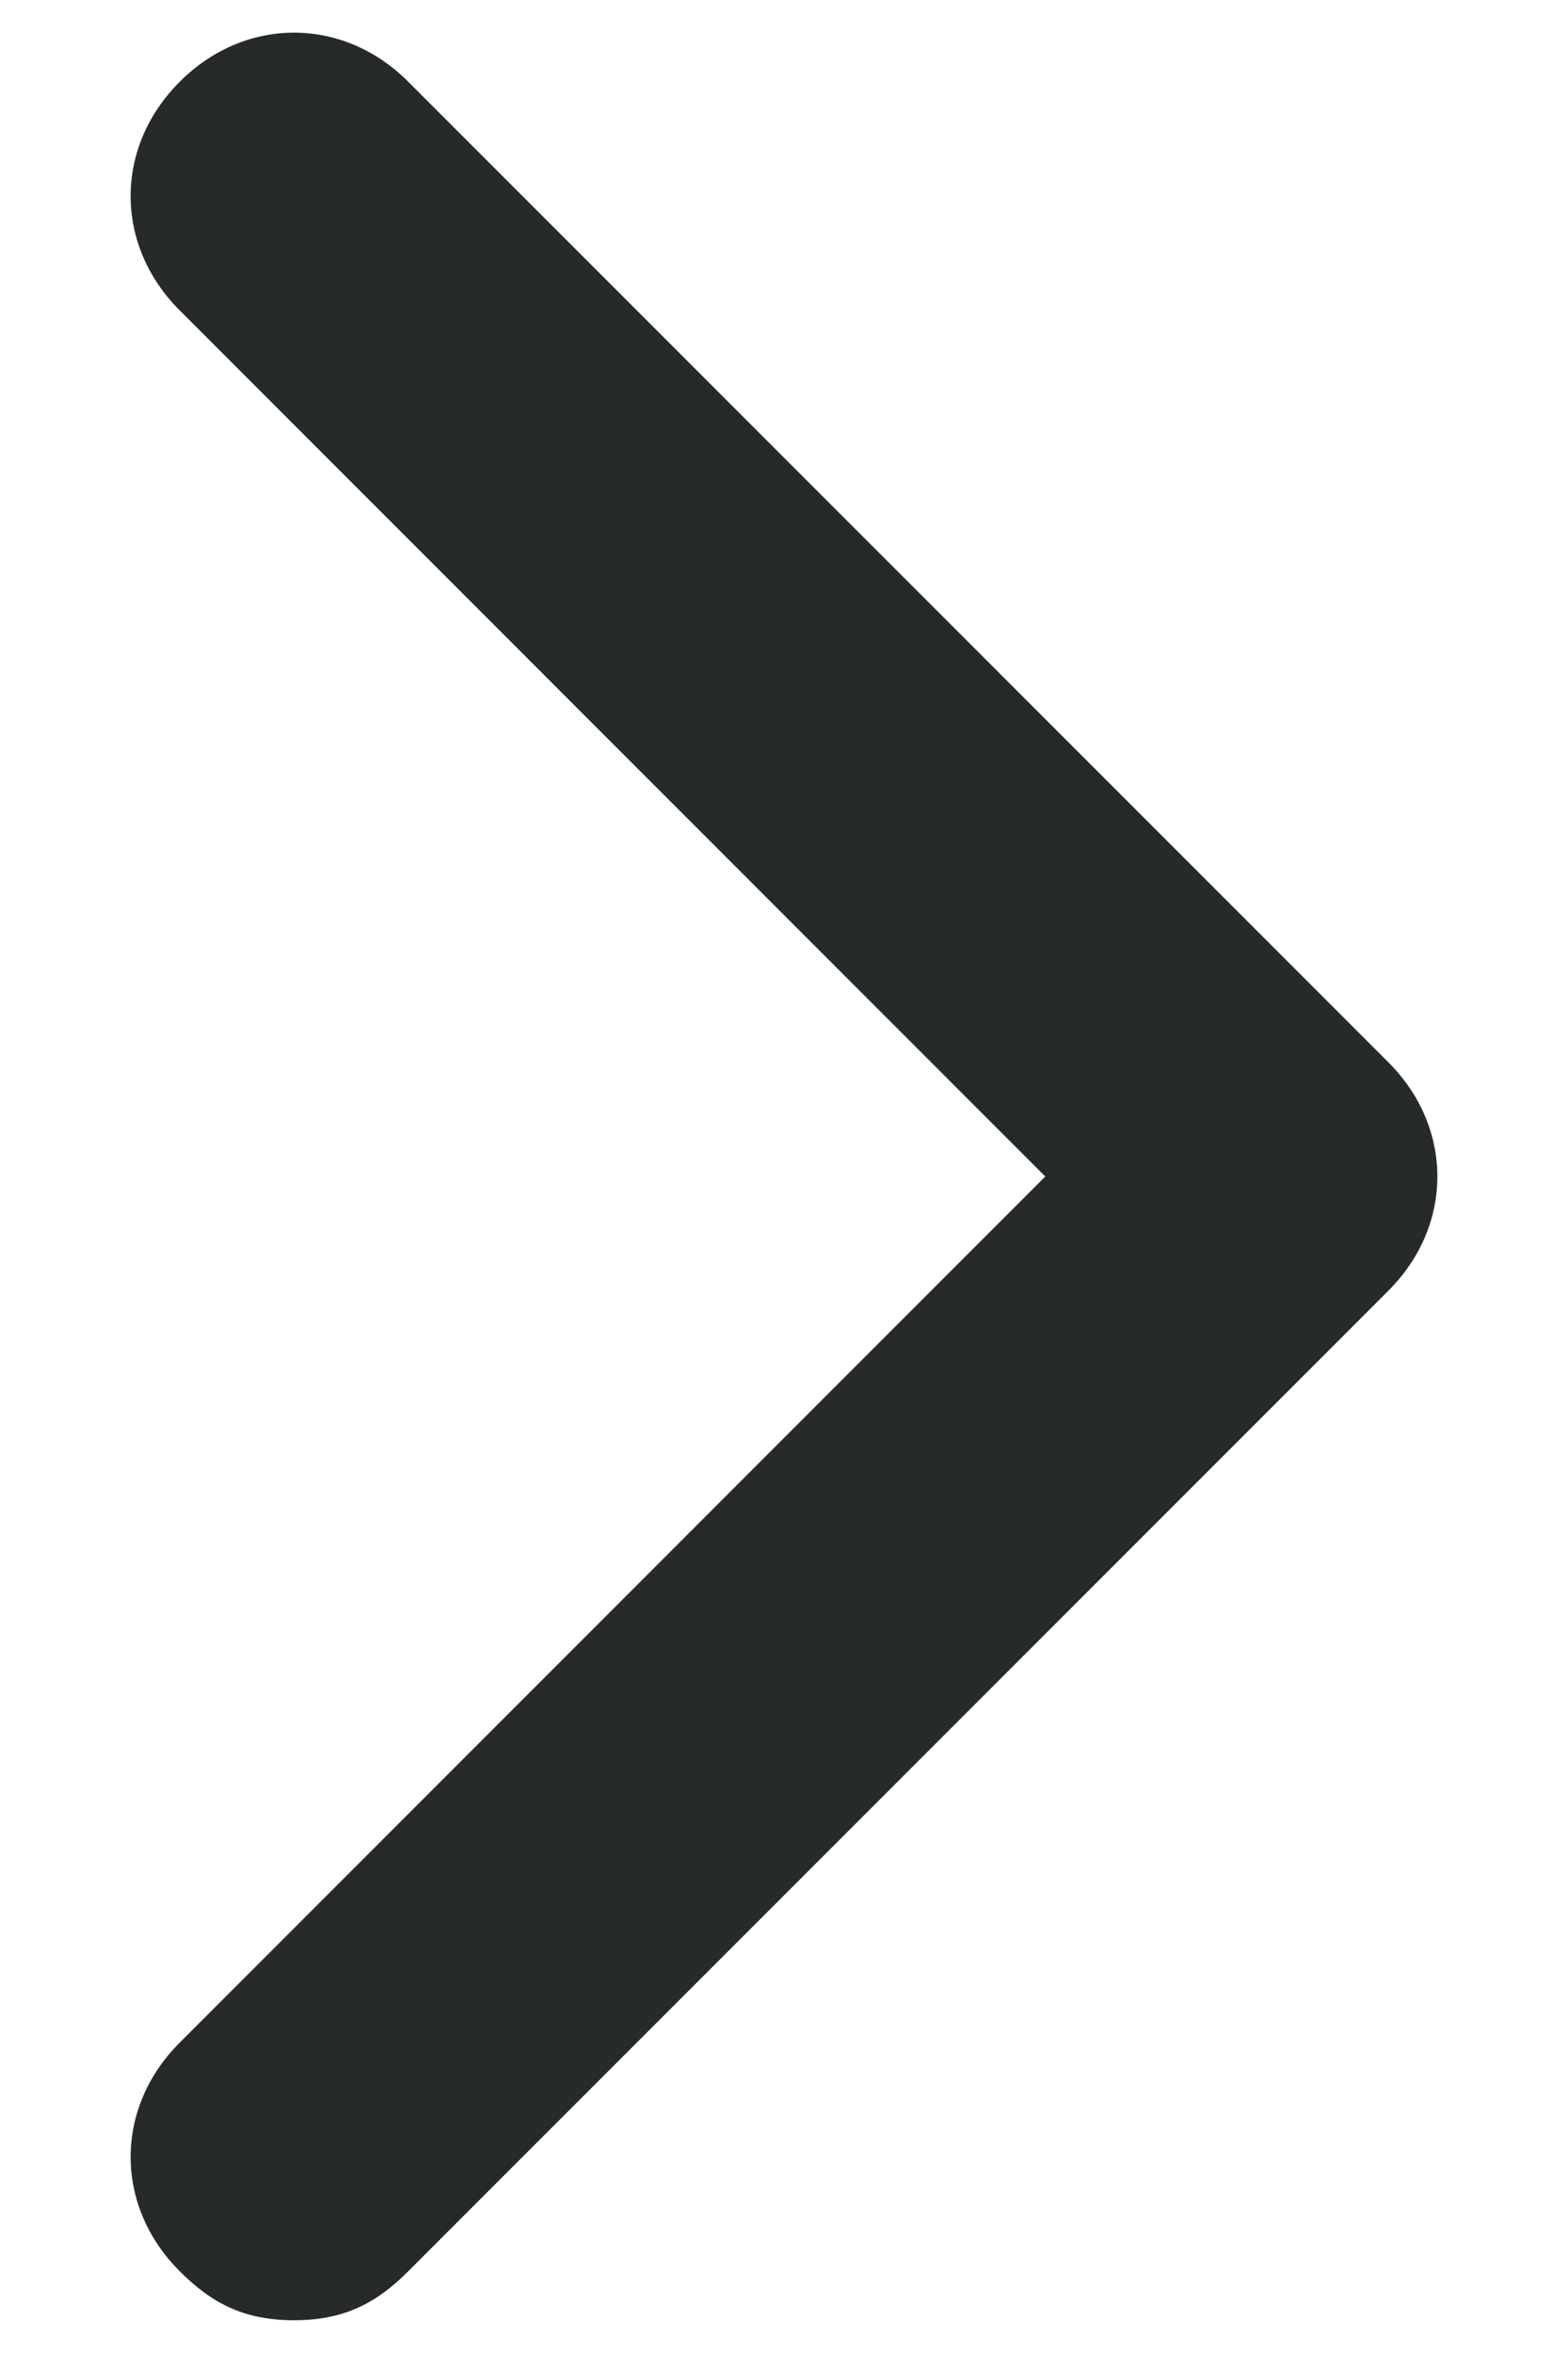 <svg width="8" height="12" viewBox="0 0 8 12" fill="none" xmlns="http://www.w3.org/2000/svg">
<path d="M7.083 6.583L2.083 11.583C1.917 11.75 1.75 11.833 1.5 11.833C1.25 11.833 1.083 11.75 0.917 11.583C0.583 11.25 0.583 10.75 0.917 10.417L5.333 6L0.917 1.583C0.583 1.25 0.583 0.75 0.917 0.417C1.25 0.083 1.75 0.083 2.083 0.417L7.083 5.417C7.417 5.75 7.417 6.25 7.083 6.583Z" fill="#272B27"/>
</svg>
